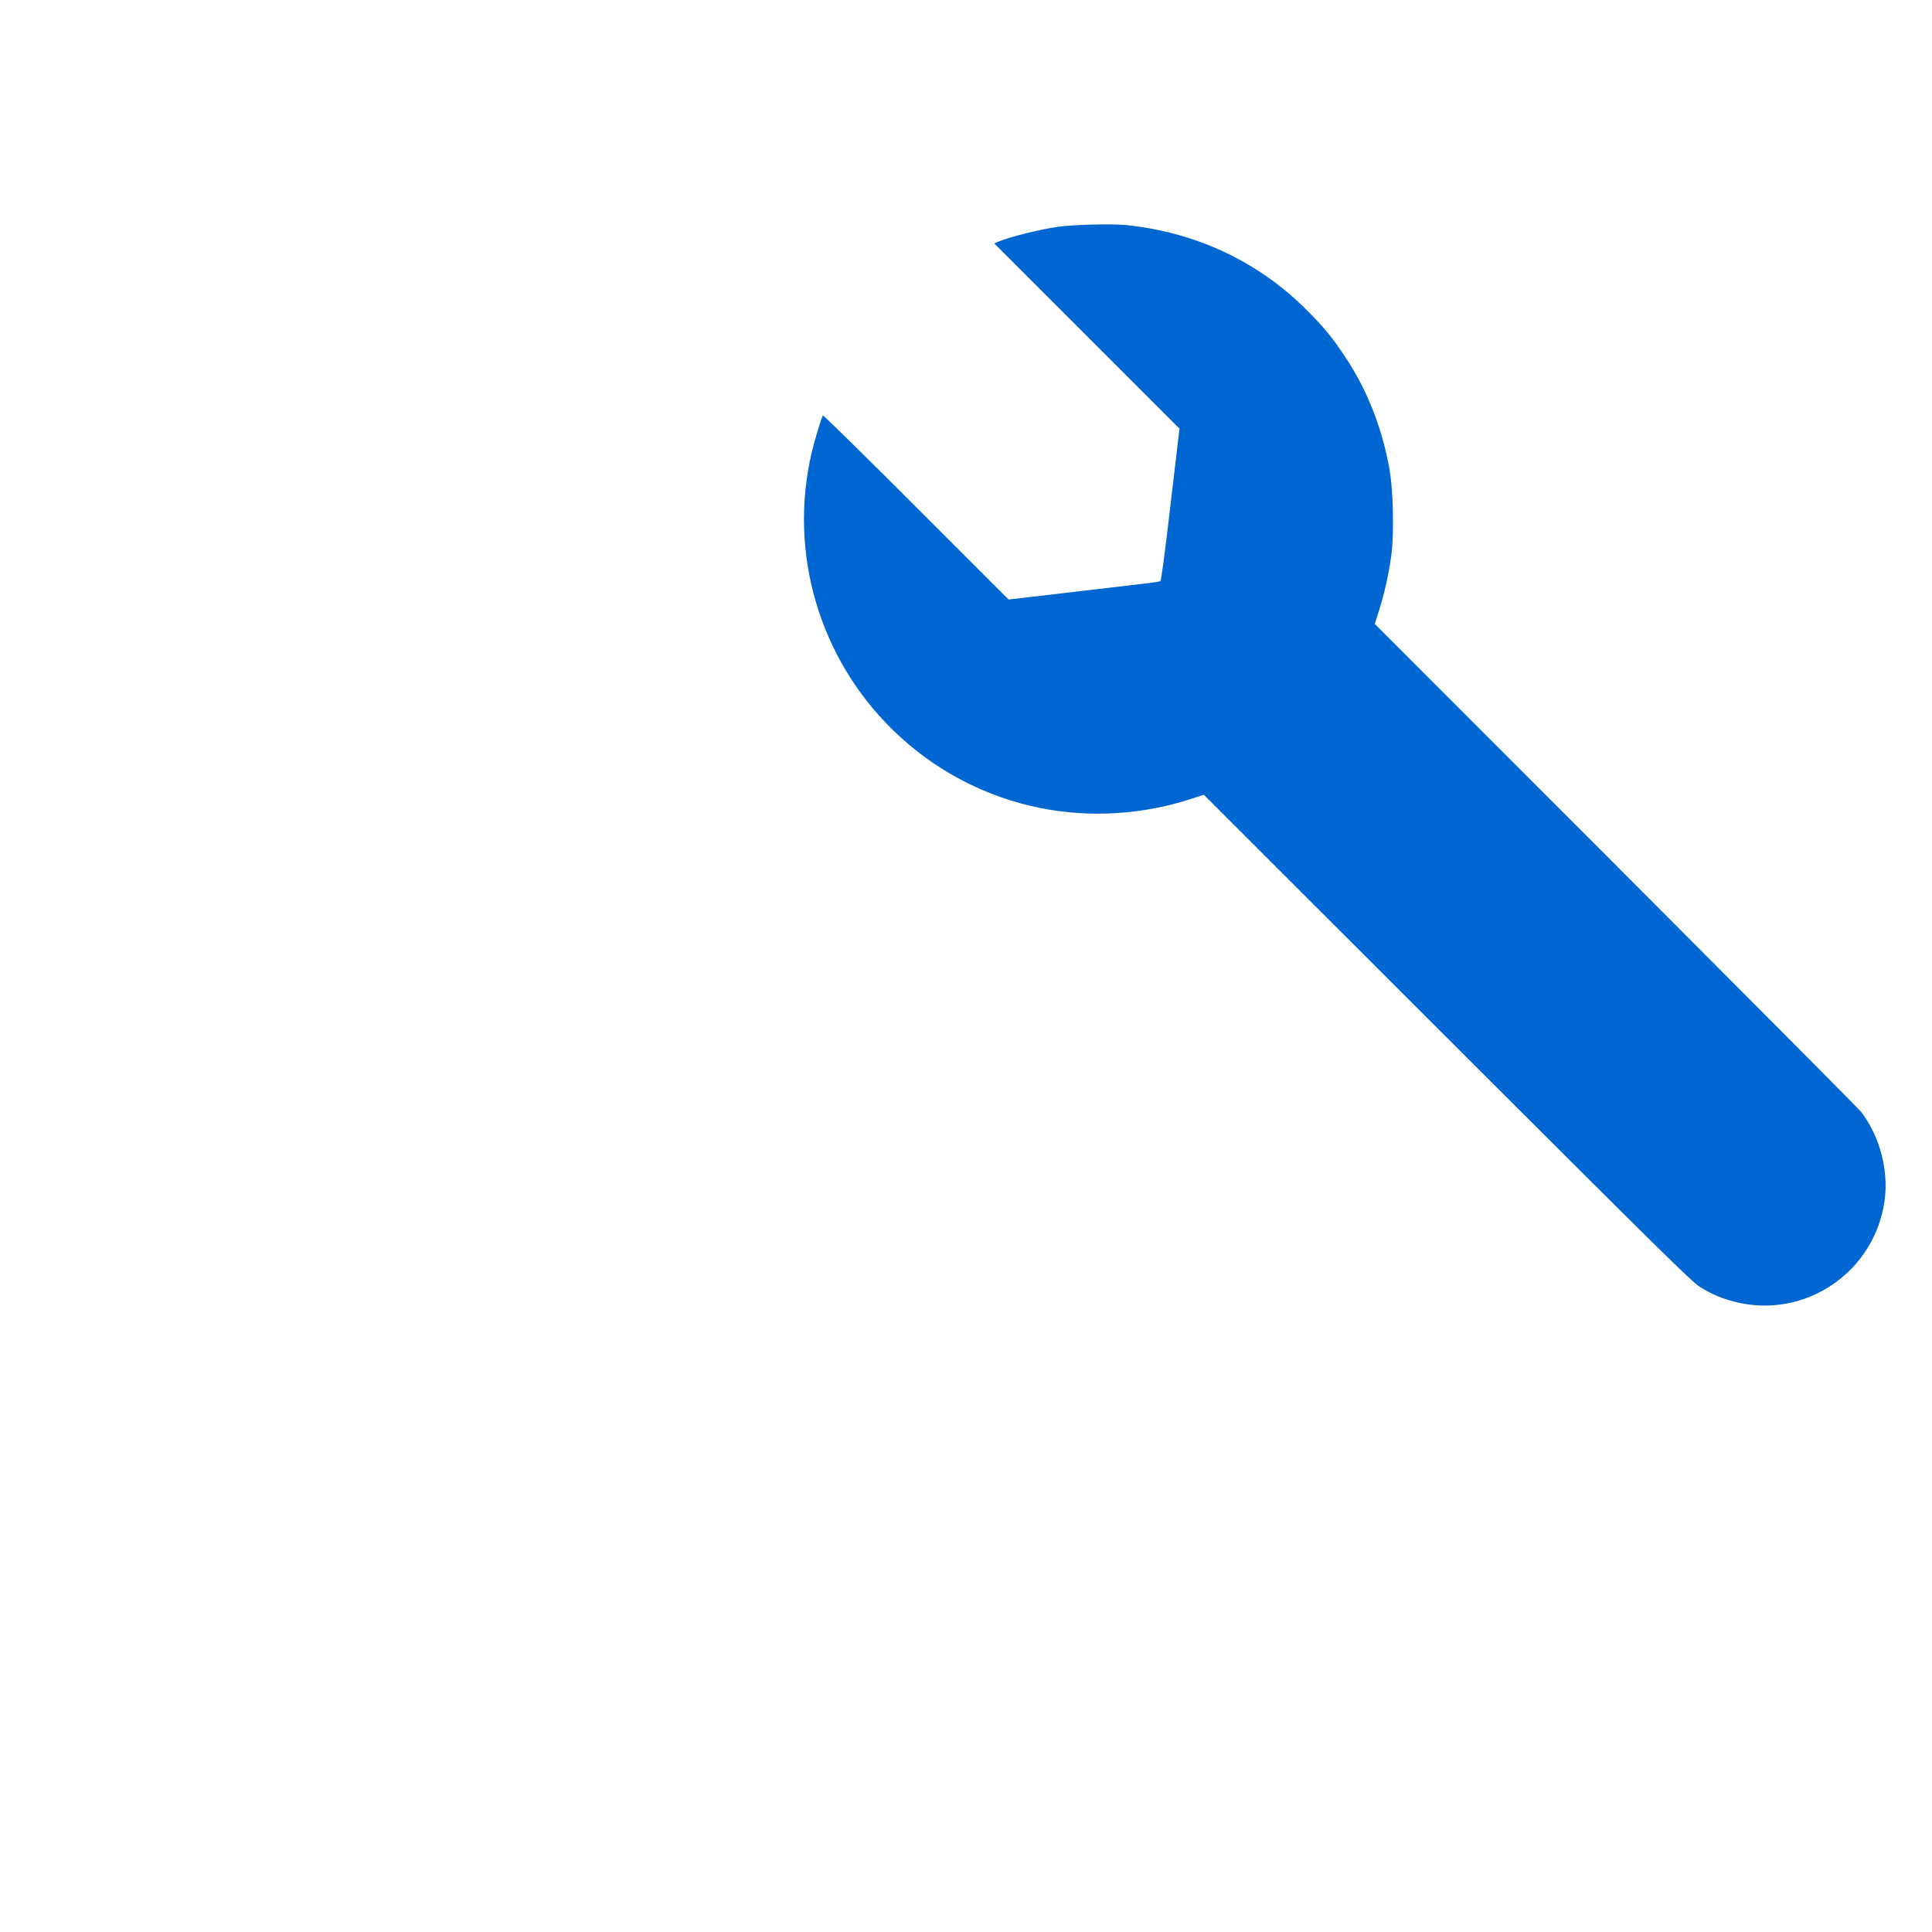 <?xml version="1.0" encoding="UTF-8" standalone="no"?>
<!DOCTYPE svg PUBLIC "-//W3C//DTD SVG 1.1//EN" "http://www.w3.org/Graphics/SVG/1.1/DTD/svg11.dtd">
<svg width="100%" height="100%" viewBox="0 0 16 16" version="1.1" xmlns="http://www.w3.org/2000/svg" xmlns:xlink="http://www.w3.org/1999/xlink" xml:space="preserve" xmlns:serif="http://www.serif.com/" style="fill-rule:evenodd;clip-rule:evenodd;stroke-linejoin:round;stroke-miterlimit:2;">
    <g transform="matrix(-0.001,0,0,-0.001,16.257,11.454)">
        <g id="mrsServiceInDevelopment">
            <path d="M6930,9590C6352,9530 5839,9289 5439,8890C5294,8746 5218,8653 5109,8487C4931,8216 4810,7905 4750,7569C4719,7396 4711,7038 4734,6860C4755,6705 4790,6545 4836,6399L4872,6287L2872,4286C1773,3185 859,2267 843,2245C690,2044 616,1765 649,1516C729,919 1309,525 1890,673C2002,702 2078,734 2180,797C2245,836 2534,1122 4271,2857L6287,4872L6396,4837C6796,4707 7228,4681 7635,4761C8094,4852 8515,5072 8854,5400C9472,5997 9731,6877 9534,7710C9512,7803 9456,7990 9442,8014C9440,8018 9092,7677 8671,7256L7904,6489L7434,6544C7176,6574 6896,6607 6812,6617C6729,6626 6655,6637 6648,6641C6640,6646 6610,6870 6563,7277L6489,7904L8023,9438L7989,9453C7894,9492 7661,9551 7500,9575C7374,9594 7049,9602 6930,9590Z" style="fill:rgb(0,102,210);fill-rule:nonzero;"/>
        </g>
    </g>
</svg>
